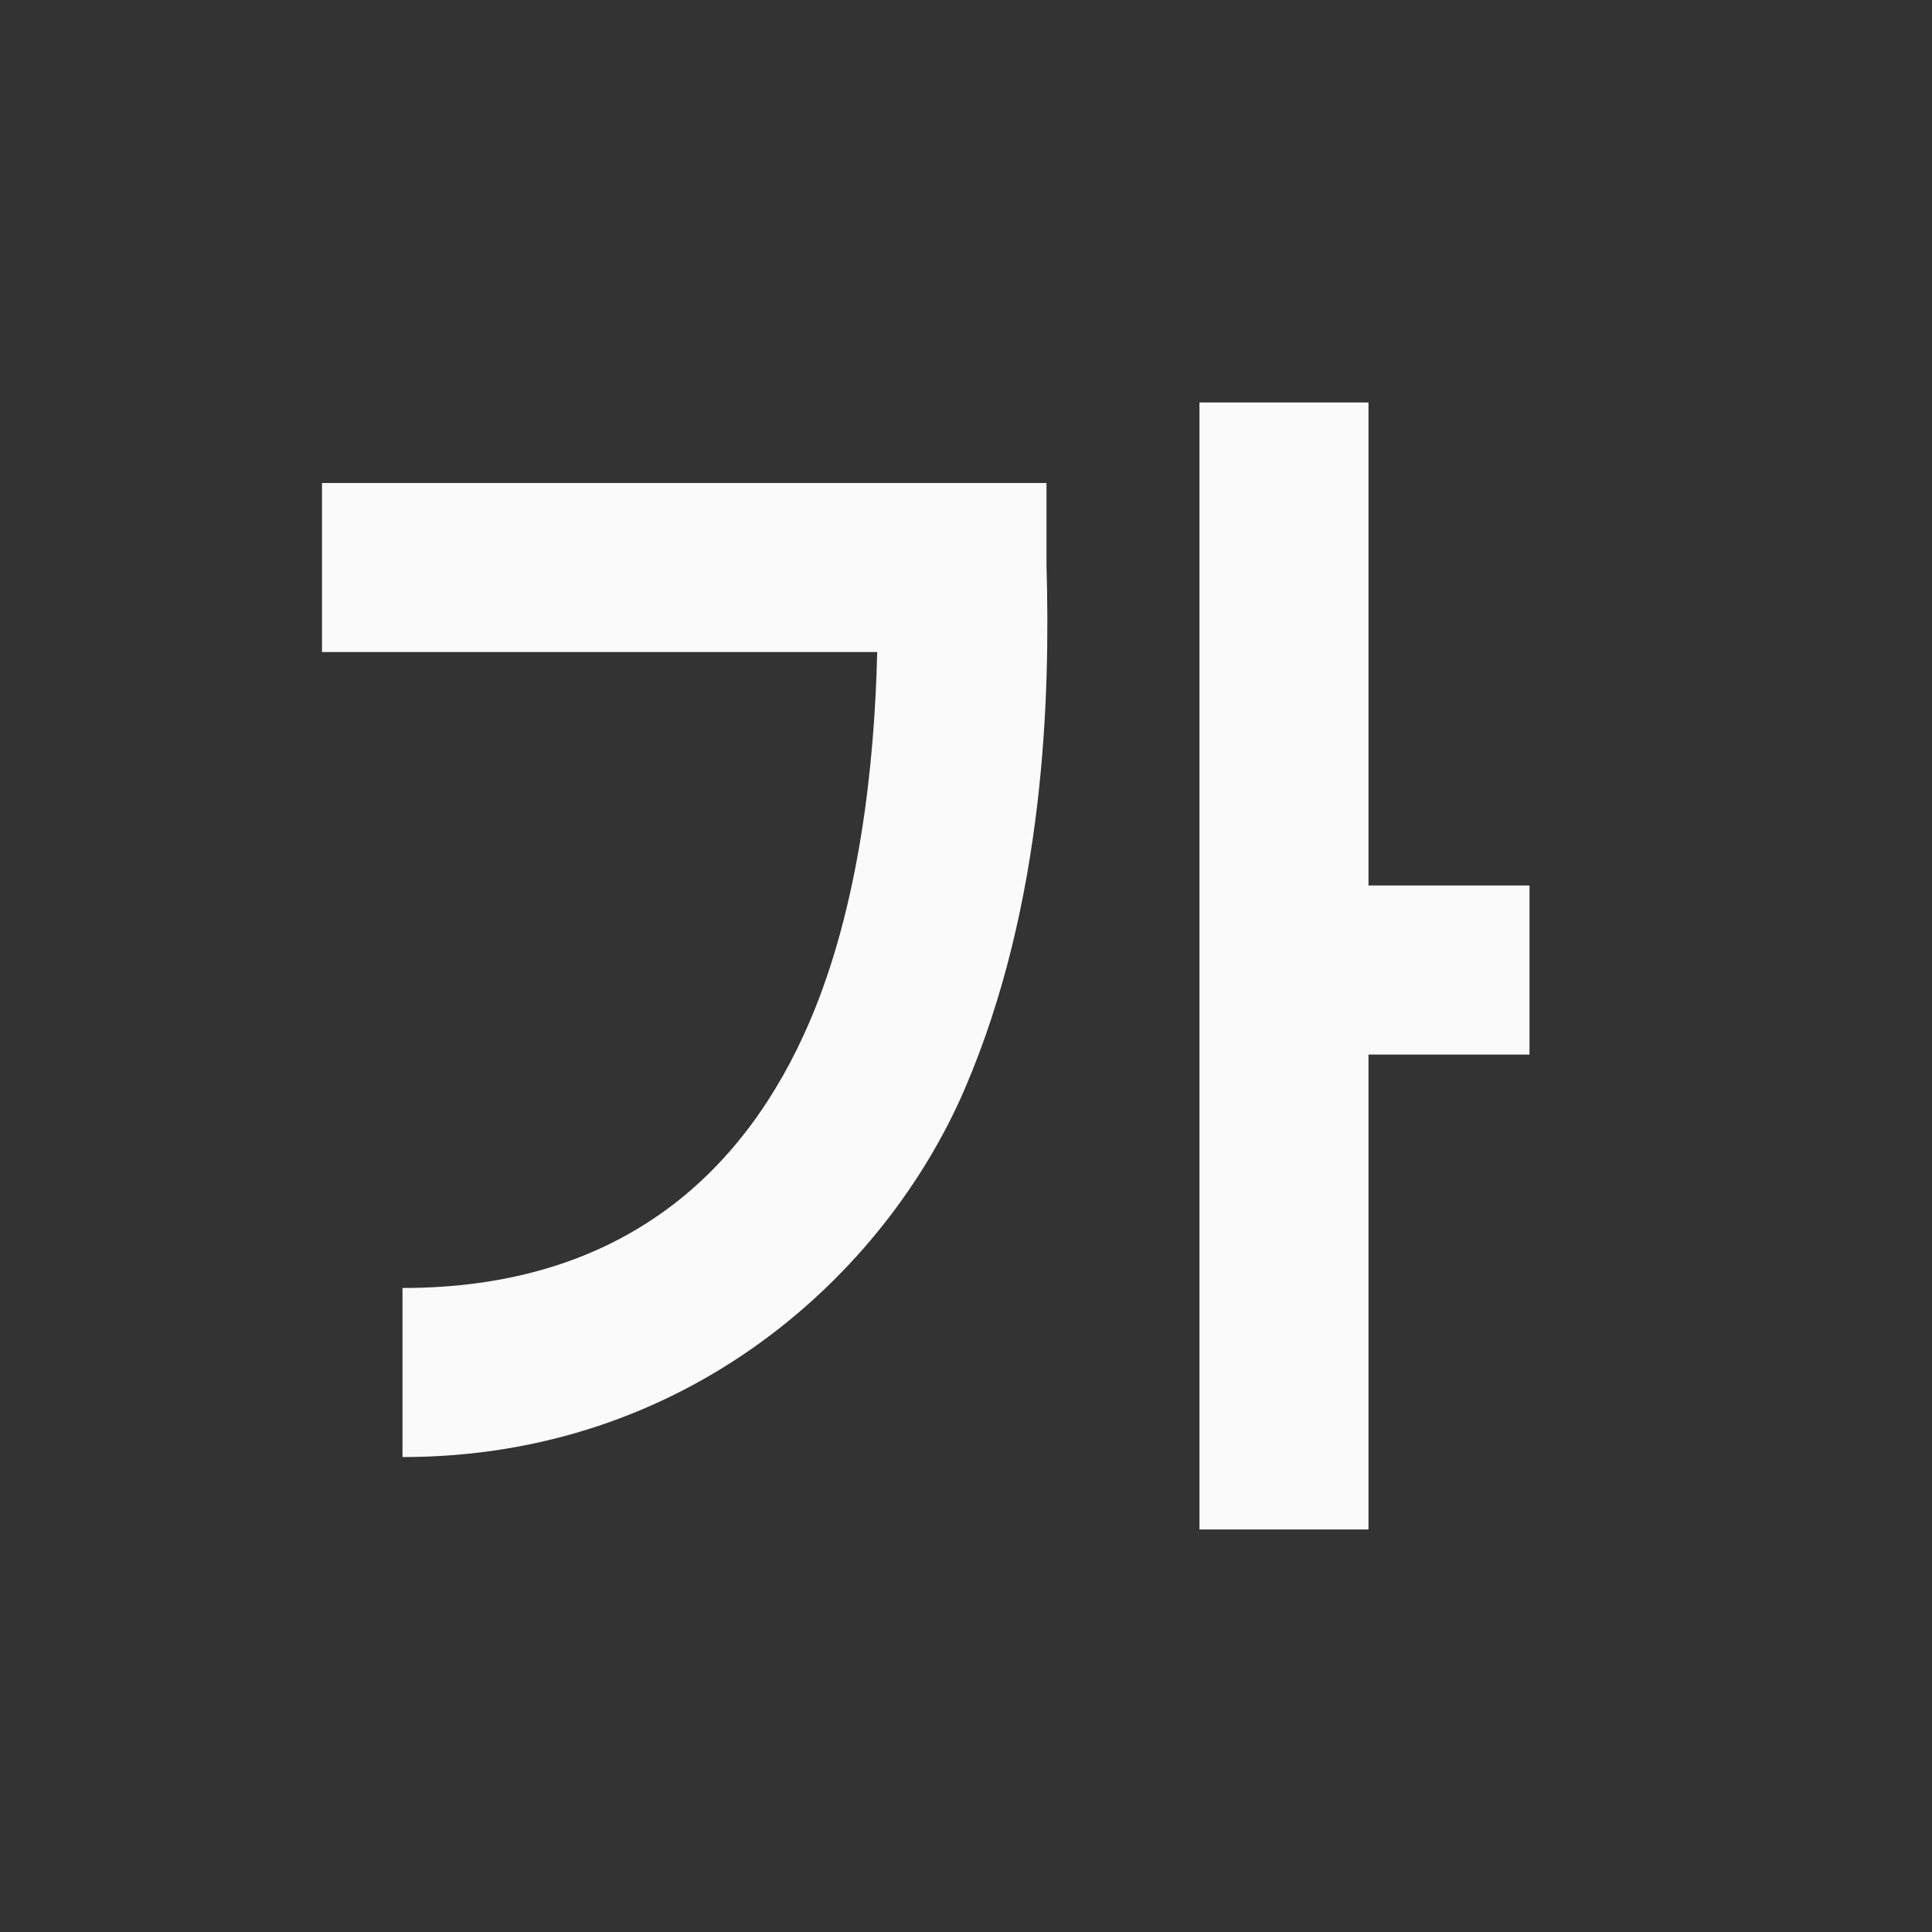 <svg viewBox="0 0 24 24" xmlns="http://www.w3.org/2000/svg"><rect x="0" y="0" width="24" height="24" fill="#333333" stroke="none"/><path d="m14.9 5v14h2.1v-5.9h2v-2.1h-2v-6zm-10.9 1v2.1h6.897c-.033 1.405-.223 3.156-.841 4.595-.777 1.81-2.279 3.306-5.056 3.305v2.1c3.523.002 5.99-2.258 6.986-4.576.995-2.318 1.061-4.887 1.014-6.504v-1.02z" fill="#fafafa" fill-rule="evenodd" stroke-width=".7"/></svg>